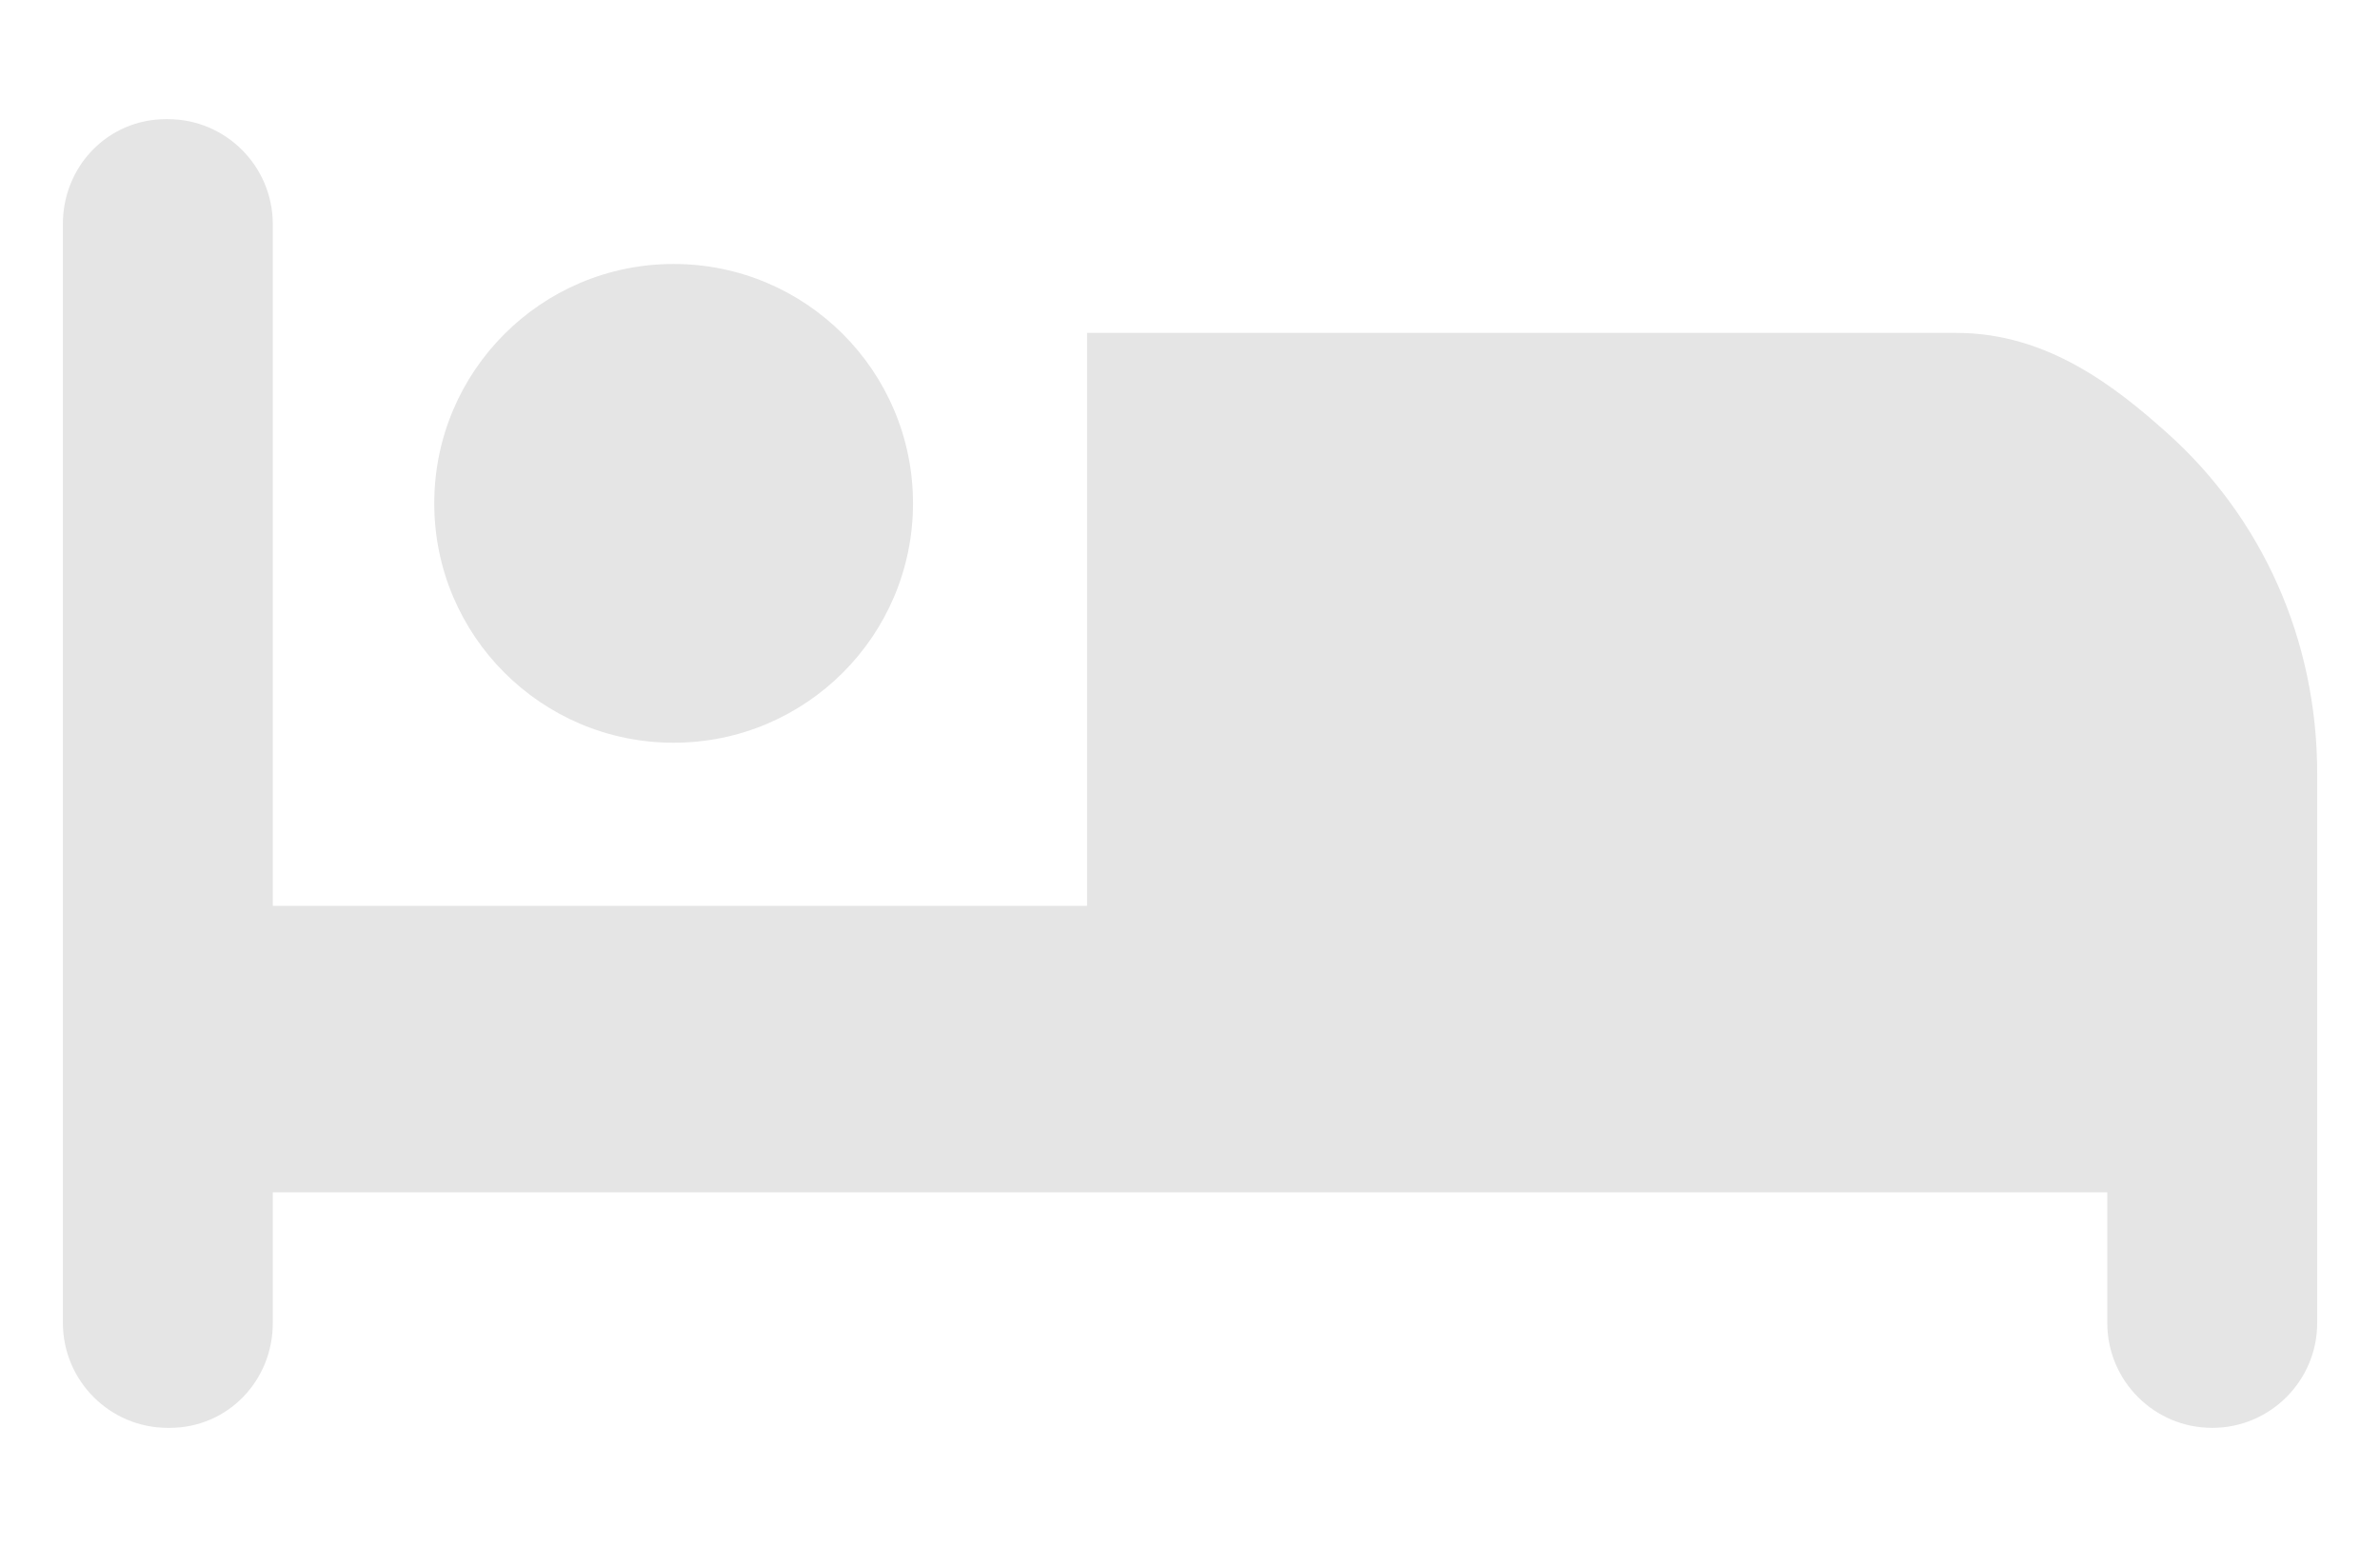 <?xml version="1.0" encoding="utf-8"?>
<!-- Generator: Adobe Illustrator 16.0.0, SVG Export Plug-In . SVG Version: 6.00 Build 0)  -->
<!DOCTYPE svg PUBLIC "-//W3C//DTD SVG 1.1//EN" "http://www.w3.org/Graphics/SVG/1.1/DTD/svg11.dtd">
<svg version="1.1" id="Layer_1" xmlns="http://www.w3.org/2000/svg" xmlns:xlink="http://www.w3.org/1999/xlink" x="0px" y="0px"
	 width="28.346px" height="18.425px" viewBox="0 0 28.346 18.425" enable-background="new 0 0 28.346 18.425" xml:space="preserve">
<g>
	<circle fill="#E5E5E5" cx="8.023" cy="5.995" r="2.851"/>
	<path fill="#E5E5E5" d="M25.819,5.164c-0.623-0.559-1.437-1.199-2.515-1.199H12.947v6.824H3.249V2.665
		c-0.003-0.689-0.562-1.246-1.25-1.246c-0.001,0-0.024,0-0.025,0c-0.69,0.002-1.228,0.563-1.225,1.254V15.76
		c0.003,0.689,0.562,1.246,1.25,1.246c0.001,0,0.024,0,0.025,0c0.69-0.002,1.228-0.563,1.225-1.254v-1.551h21.849v1.555
		c0,0.69,0.559,1.25,1.25,1.25c0.689,0,1.25-0.56,1.25-1.25c0,0,0-6.339,0-6.543C27.598,7.604,26.93,6.161,25.819,5.164z"/>
</g>
</svg>
